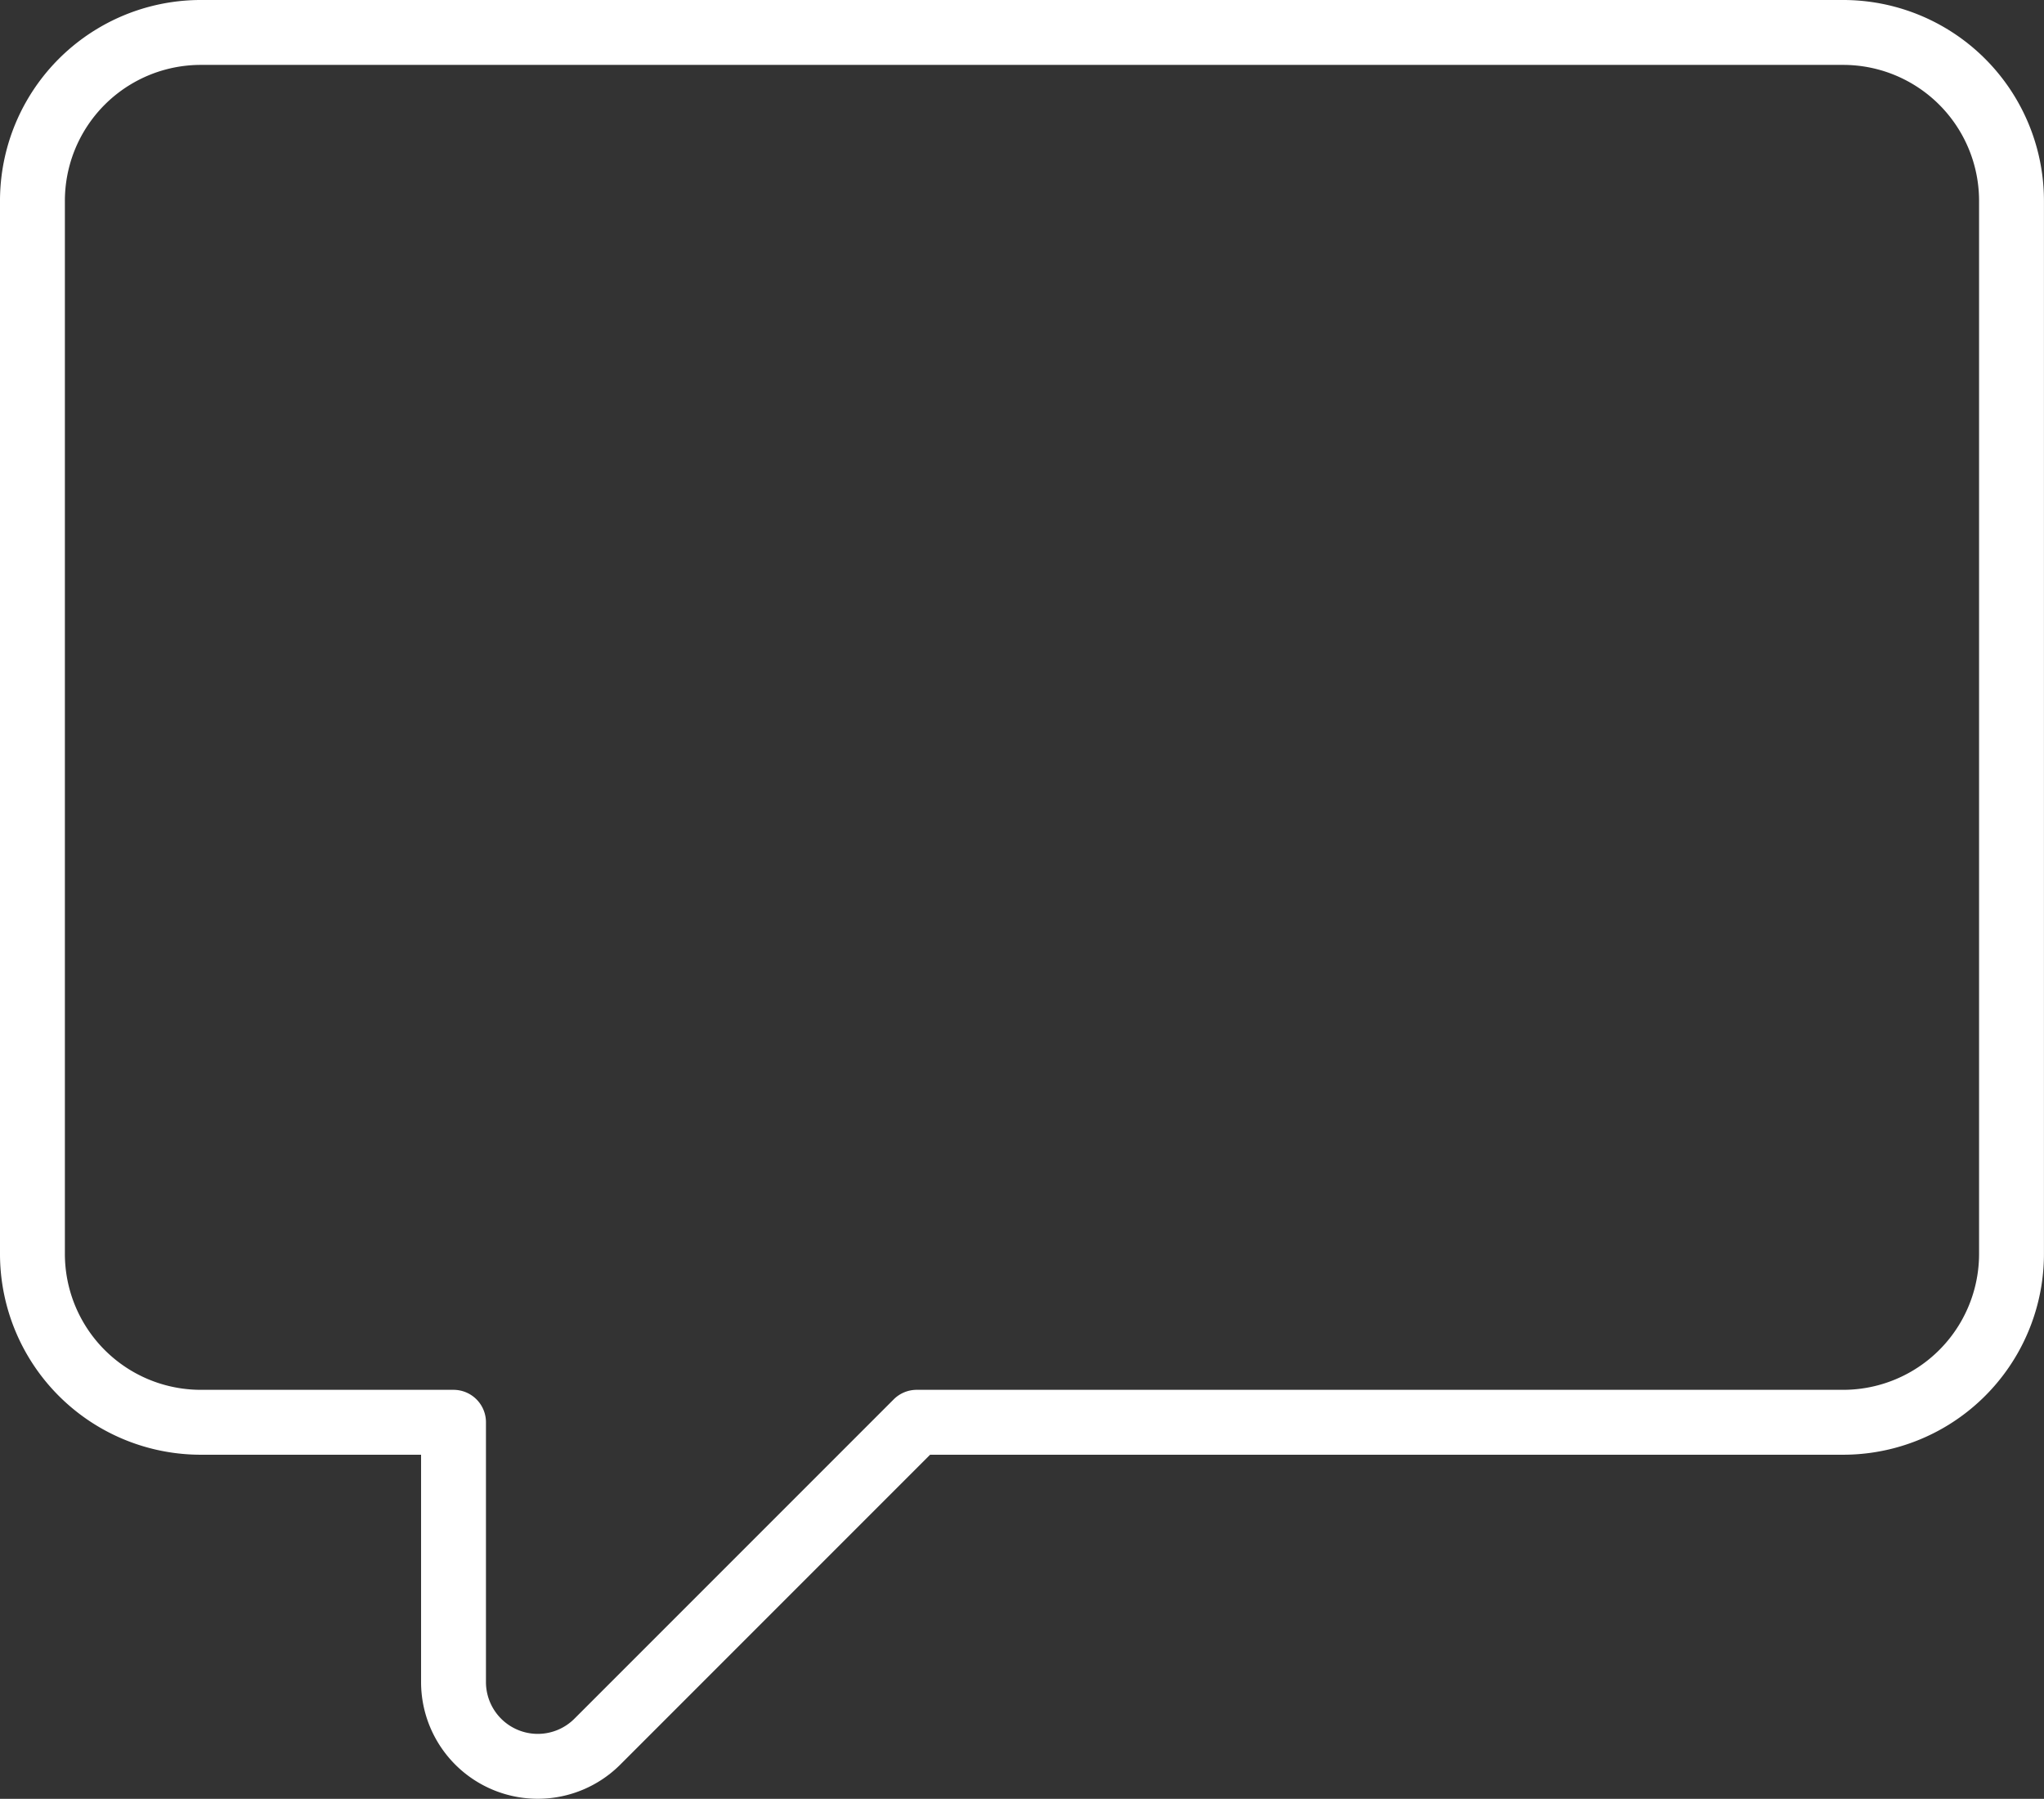 <svg xmlns="http://www.w3.org/2000/svg" width="441.01" height="388.05" viewBox="0 0 441.01 388.05"><rect x="0" y="0" width="441.01" height="388.05" fill="#333333" stroke="none"/><defs><style>.cls-1{fill:none;stroke:#fff;stroke-linecap:round;stroke-linejoin:round;stroke-width:14px;}</style></defs><title>Asset 4</title><g id="Layer_2" data-name="Layer 2"><g id="Layer_1-2" data-name="Layer 1"><path class="cls-1" d="M7,270.48a36.33,36.33,0,0,0,36.34,36.34H97.85v56.06A18.18,18.18,0,0,0,129,375.6l68.78-68.78H397.67A36.33,36.33,0,0,0,434,270.48V43.34A36.33,36.33,0,0,0,397.67,7H43.34A36.33,36.33,0,0,0,7,43.34V270.48Z"/></g></g></svg>
